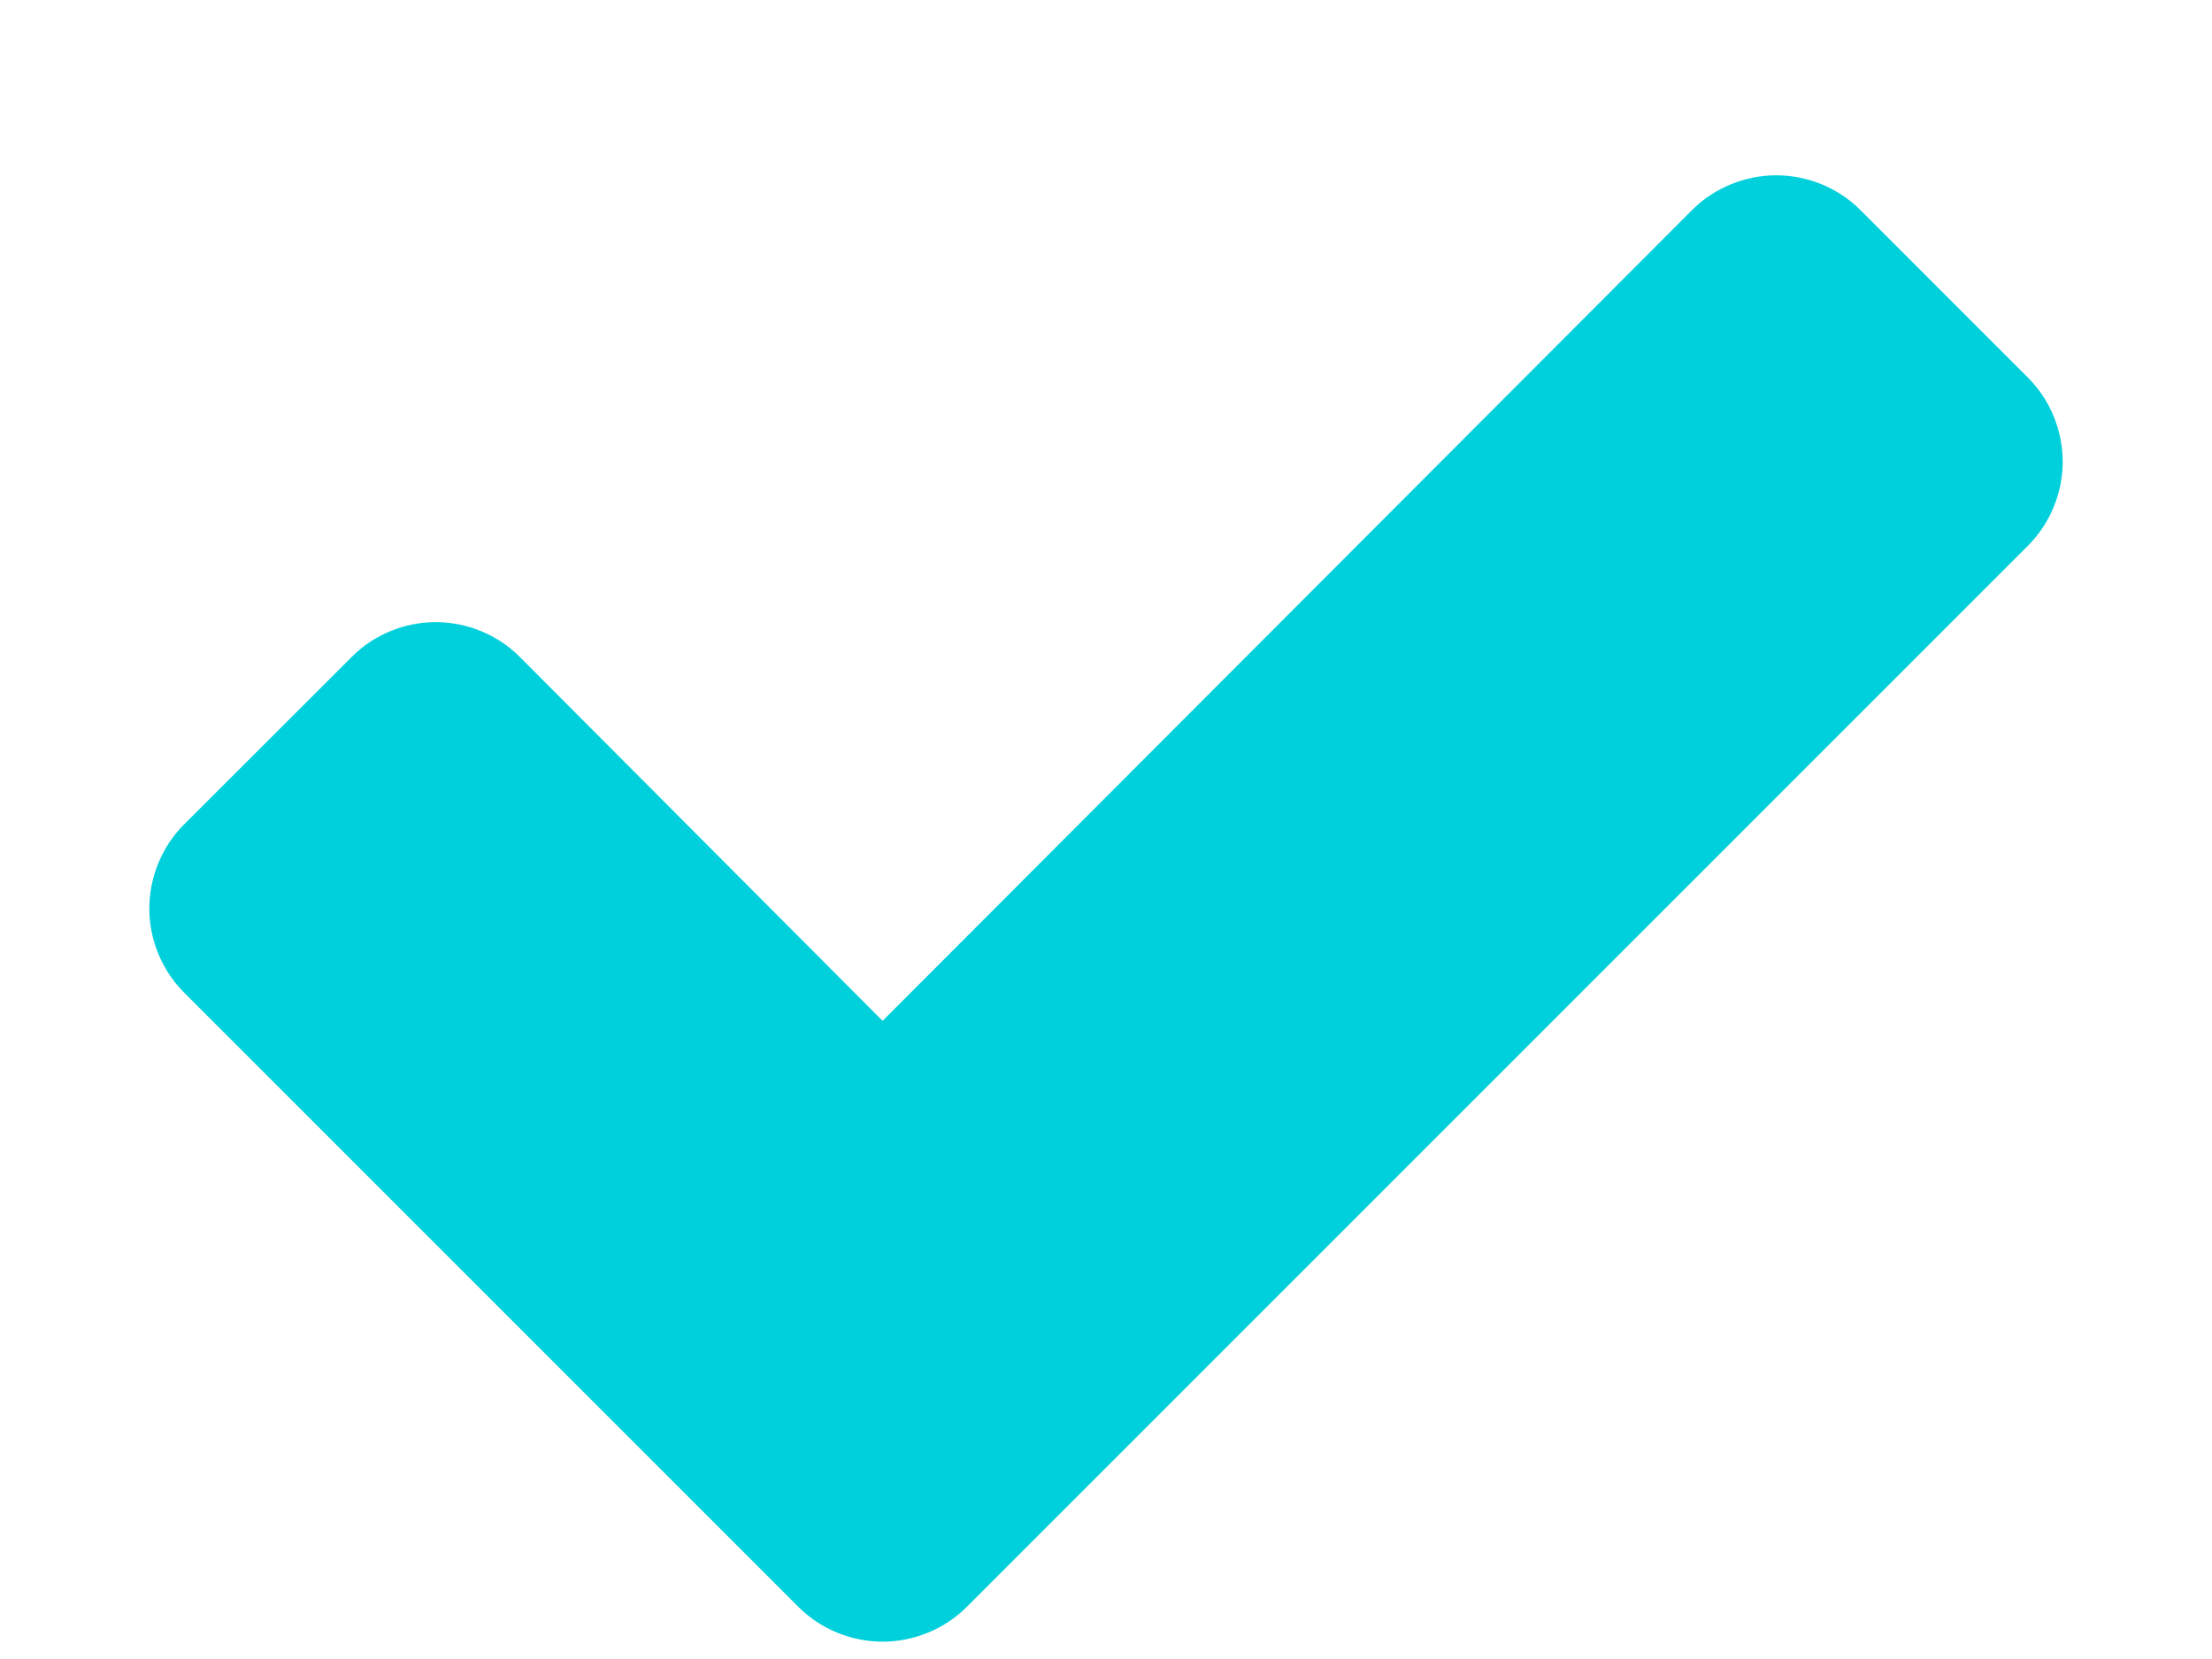 <svg width="12" height="9" viewBox="0 0 12 9" fill="none" xmlns="http://www.w3.org/2000/svg">
<path d="M11.19 2.505C11.19 2.337 11.123 2.17 11.002 2.049L10.091 1.138C9.971 1.018 9.804 0.951 9.636 0.951C9.469 0.951 9.301 1.018 9.181 1.138L4.788 5.538L2.819 3.563C2.699 3.442 2.531 3.375 2.364 3.375C2.196 3.375 2.029 3.442 1.909 3.563L0.998 4.473C0.877 4.594 0.81 4.761 0.81 4.929C0.81 5.096 0.877 5.263 0.998 5.384L3.422 7.808L4.333 8.719C4.453 8.839 4.621 8.906 4.788 8.906C4.955 8.906 5.123 8.839 5.243 8.719L6.154 7.808L11.002 2.96C11.123 2.839 11.19 2.672 11.19 2.505Z" fill="#00D0DB"/>
</svg>
